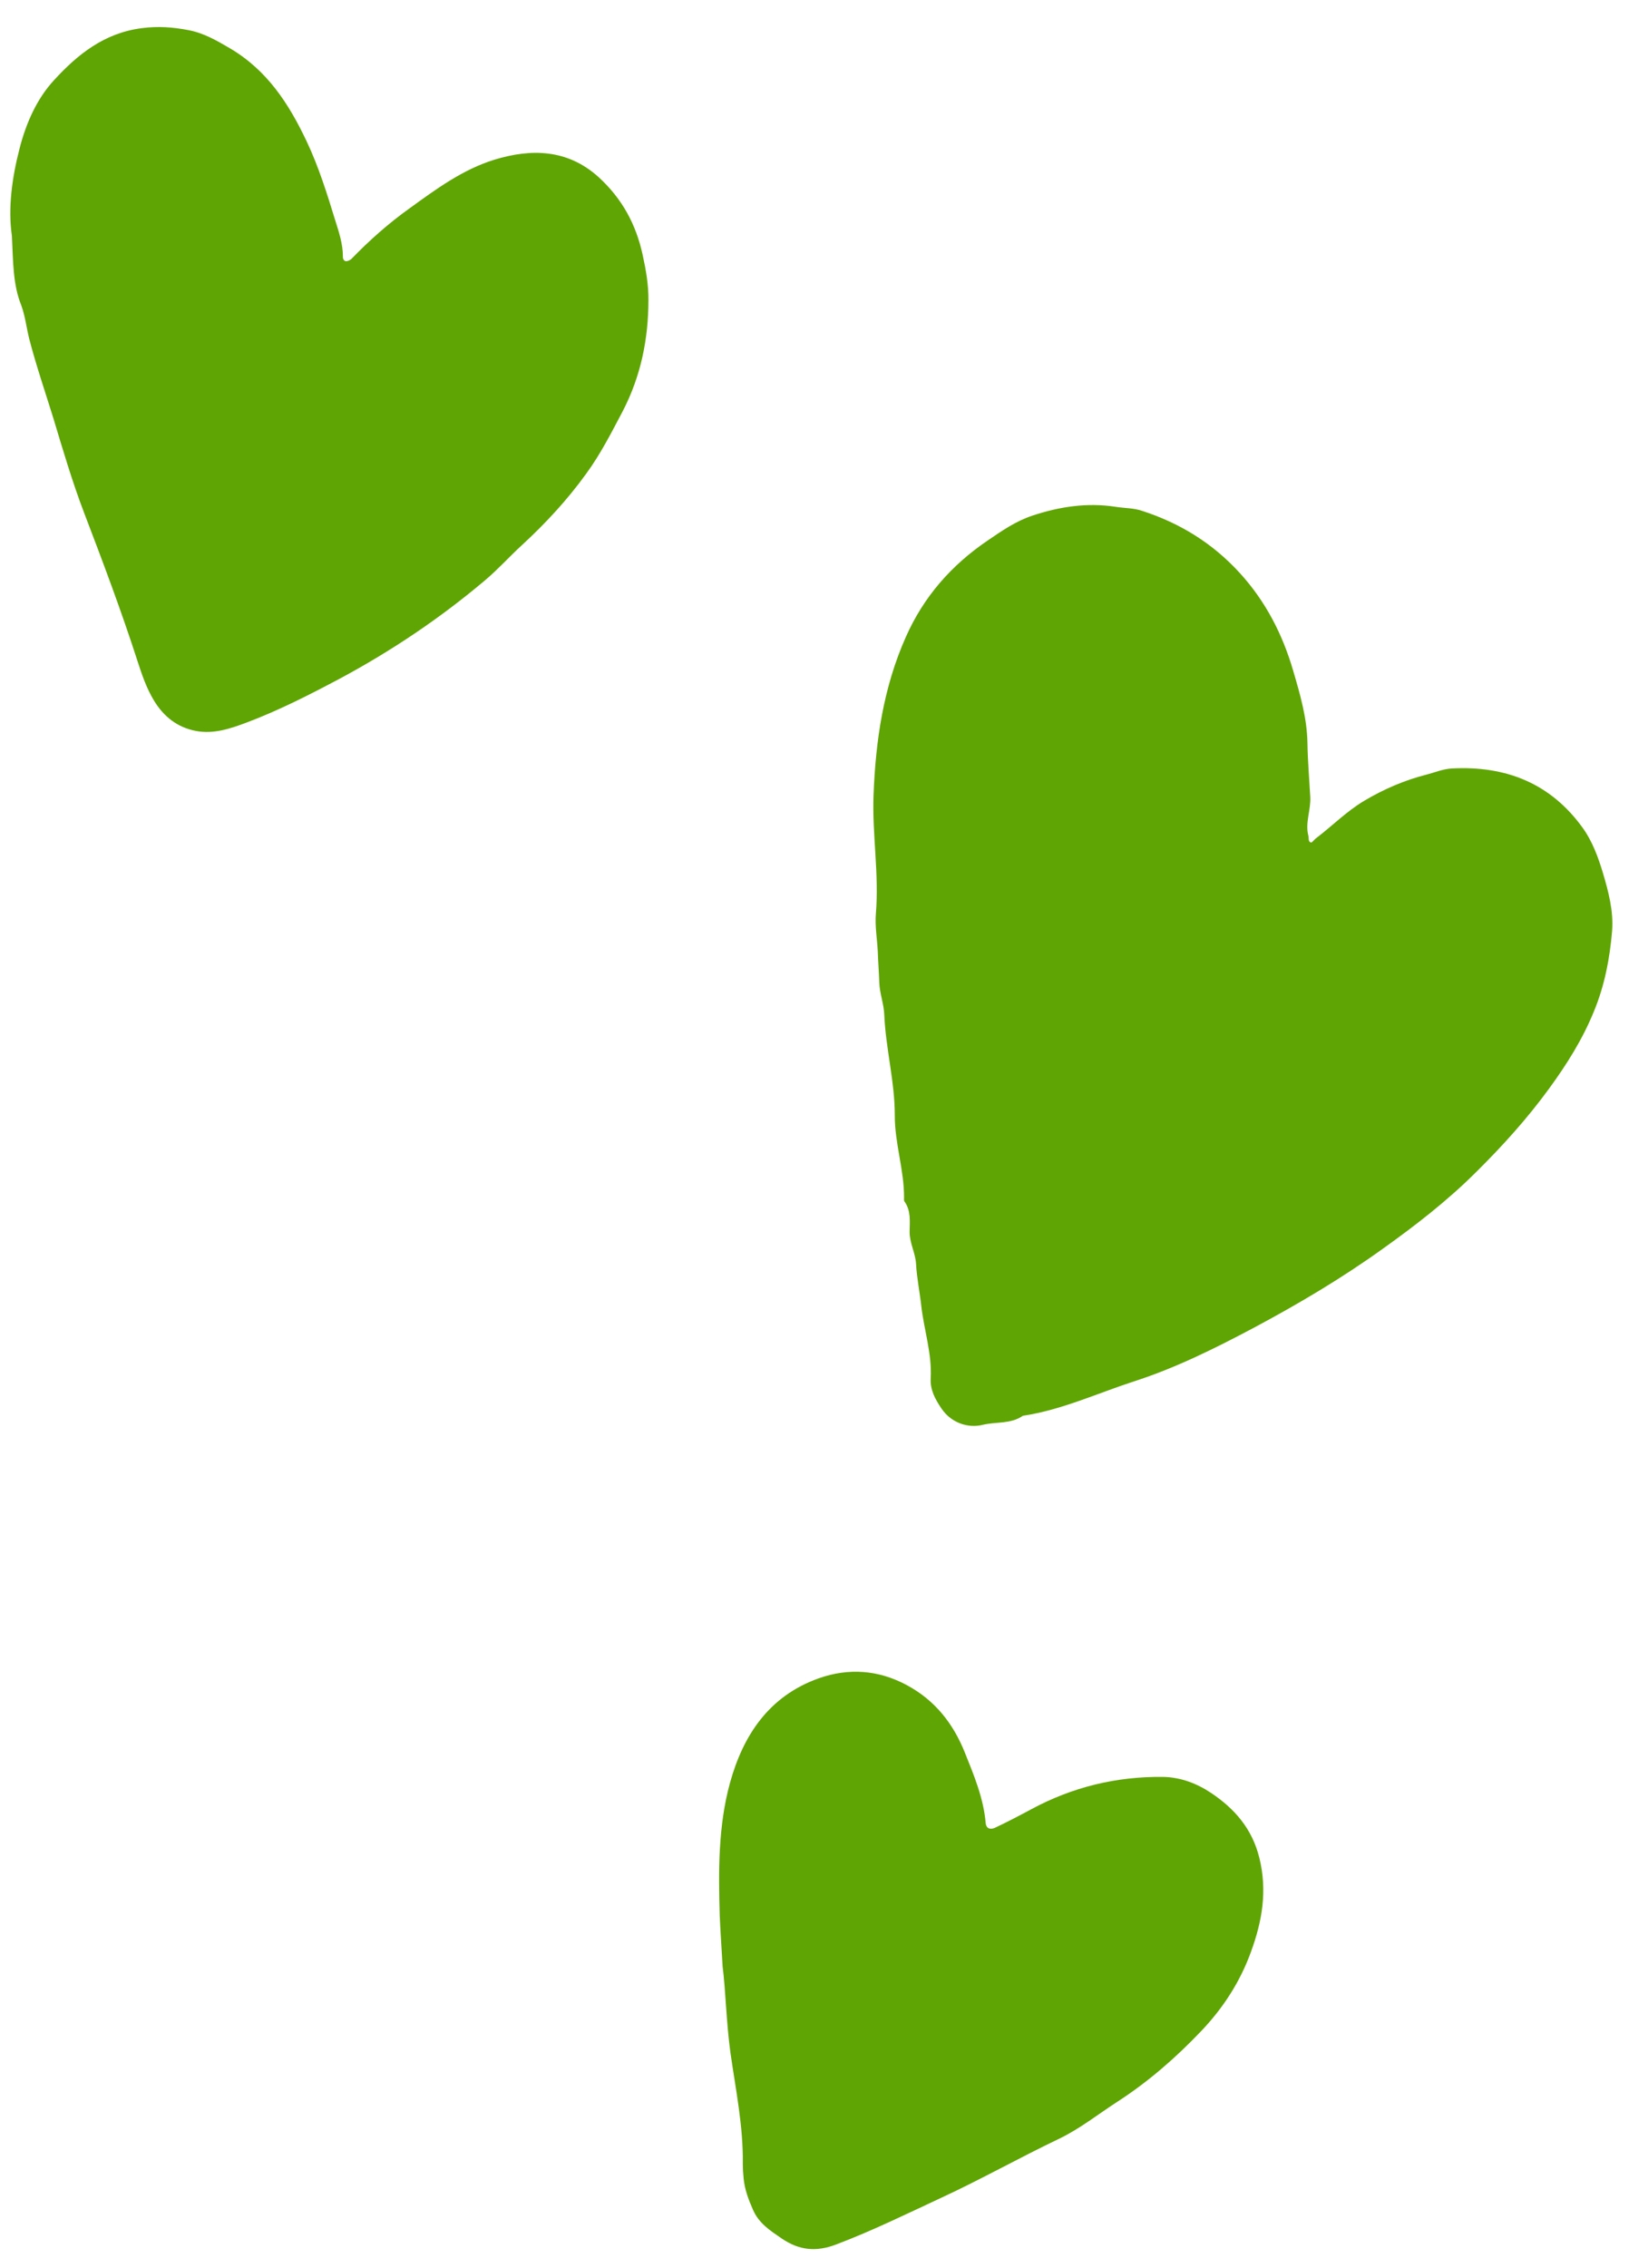 <svg width="112" height="154" viewBox="0 0 112 154" fill="none" xmlns="http://www.w3.org/2000/svg">
<path d="M59.653 64.577C59.605 63.732 59.458 62.876 59.526 62.04C59.751 59.353 59.271 56.689 59.367 54.025C59.502 50.331 60.035 46.68 61.566 43.25C62.775 40.523 64.658 38.378 67.126 36.705C68.091 36.046 69.04 35.389 70.169 35.015C72.007 34.406 73.881 34.12 75.82 34.418C76.417 34.514 77.04 34.495 77.61 34.691C80.188 35.524 82.401 36.882 84.258 38.914C86.027 40.852 87.174 43.103 87.888 45.558C88.356 47.146 88.826 48.767 88.855 50.445C88.875 51.667 88.978 52.901 89.047 54.12C89.097 54.998 88.686 55.869 88.917 56.753C88.959 56.914 88.891 57.162 89.091 57.216C89.159 57.245 89.295 57.041 89.405 56.954C90.524 56.107 91.502 55.106 92.71 54.385C94.045 53.592 95.441 52.991 96.914 52.614C97.498 52.466 98.043 52.223 98.681 52.187C102.367 51.995 105.394 53.209 107.57 56.233C108.212 57.127 108.601 58.181 108.923 59.239C109.309 60.538 109.663 61.856 109.56 63.215C109.404 65.1 109.048 66.947 108.311 68.717C107.546 70.587 106.491 72.262 105.302 73.895C103.793 75.97 102.076 77.862 100.271 79.644C98.358 81.546 96.201 83.218 93.99 84.795C91.18 86.814 88.223 88.563 85.177 90.188C82.561 91.575 79.892 92.901 77.068 93.811C74.567 94.622 72.15 95.754 69.511 96.148C68.705 96.716 67.709 96.544 66.801 96.758C65.797 97.011 64.642 96.636 63.978 95.646C63.565 95.034 63.2 94.386 63.253 93.584C63.34 91.931 62.807 90.347 62.616 88.727C62.513 87.77 62.31 86.803 62.255 85.828C62.212 85.08 61.813 84.418 61.819 83.651C61.829 82.965 61.919 82.226 61.473 81.599C61.42 81.537 61.446 81.421 61.441 81.324C61.449 79.448 60.804 77.641 60.812 75.749C60.813 73.449 60.193 71.201 60.096 68.907C60.072 68.191 59.784 67.473 59.758 66.724C59.733 65.992 59.676 65.277 59.653 64.577Z" fill="#5FA503"/>
<path d="M0.809 16.022C0.538 14.182 0.804 12.098 1.339 10.049C1.777 8.366 2.486 6.734 3.665 5.452C5.252 3.72 7.071 2.238 9.64 1.912C10.75 1.767 11.739 1.842 12.802 2.045C13.865 2.247 14.728 2.756 15.626 3.28C18.164 4.777 19.628 7.042 20.841 9.6C21.656 11.326 22.227 13.149 22.78 14.956C23.024 15.73 23.306 16.568 23.304 17.422C23.296 17.57 23.371 17.73 23.506 17.739C23.623 17.749 23.785 17.674 23.881 17.586C25.111 16.318 26.414 15.161 27.841 14.144C29.637 12.844 31.447 11.51 33.596 10.847C36.106 10.08 38.579 10.121 40.69 12.037C42.275 13.49 43.224 15.225 43.677 17.317C43.902 18.339 44.076 19.347 44.068 20.381C44.066 23.008 43.559 25.532 42.325 27.917C41.556 29.372 40.821 30.826 39.845 32.161C38.561 33.942 37.067 35.553 35.449 37.04C34.608 37.81 33.855 38.657 32.978 39.396C29.936 41.966 26.657 44.171 23.142 46.061C21.068 47.163 18.976 48.234 16.77 49.065C15.642 49.49 14.512 49.866 13.314 49.639C12.049 49.399 11.122 48.663 10.459 47.568C9.943 46.711 9.642 45.809 9.338 44.874C8.245 41.488 6.987 38.145 5.714 34.819C4.91 32.714 4.269 30.534 3.612 28.355C3.06 26.581 2.46 24.826 1.991 23.03C1.798 22.269 1.72 21.486 1.444 20.73C0.881 19.35 0.894 17.806 0.809 16.022Z" fill="#5FA503"/>
<path d="M49.109 133.531C49.028 132.096 48.955 131.101 48.915 130.105C48.826 127.082 48.802 124.023 49.61 121.08C50.502 117.854 52.251 115.185 55.637 113.978C57.679 113.256 59.704 113.404 61.63 114.44C63.557 115.477 64.787 117.06 65.576 119.029C66.192 120.565 66.842 122.116 66.987 123.794C67.027 124.217 67.327 124.249 67.601 124.135C68.439 123.744 69.273 123.304 70.091 122.865C72.882 121.364 75.849 120.639 79.025 120.672C80.232 120.686 81.365 121.129 82.309 121.763C83.89 122.819 85.091 124.175 85.584 126.16C86.141 128.404 85.778 130.47 85.02 132.543C84.277 134.598 83.106 136.4 81.593 137.975C79.907 139.74 78.065 141.35 75.992 142.696C74.653 143.557 73.404 144.561 71.972 145.248C69.284 146.53 66.674 148.003 63.968 149.254C61.6 150.354 59.269 151.501 56.825 152.425C55.466 152.944 54.319 152.829 53.116 152.013C52.325 151.469 51.57 150.988 51.171 150.061C50.867 149.374 50.614 148.701 50.539 147.953C50.504 147.627 50.484 147.285 50.482 146.957C50.519 144.402 49.997 141.894 49.64 139.394C49.356 137.299 49.319 135.189 49.109 133.531Z" fill="#5FA503"/>
</svg>
